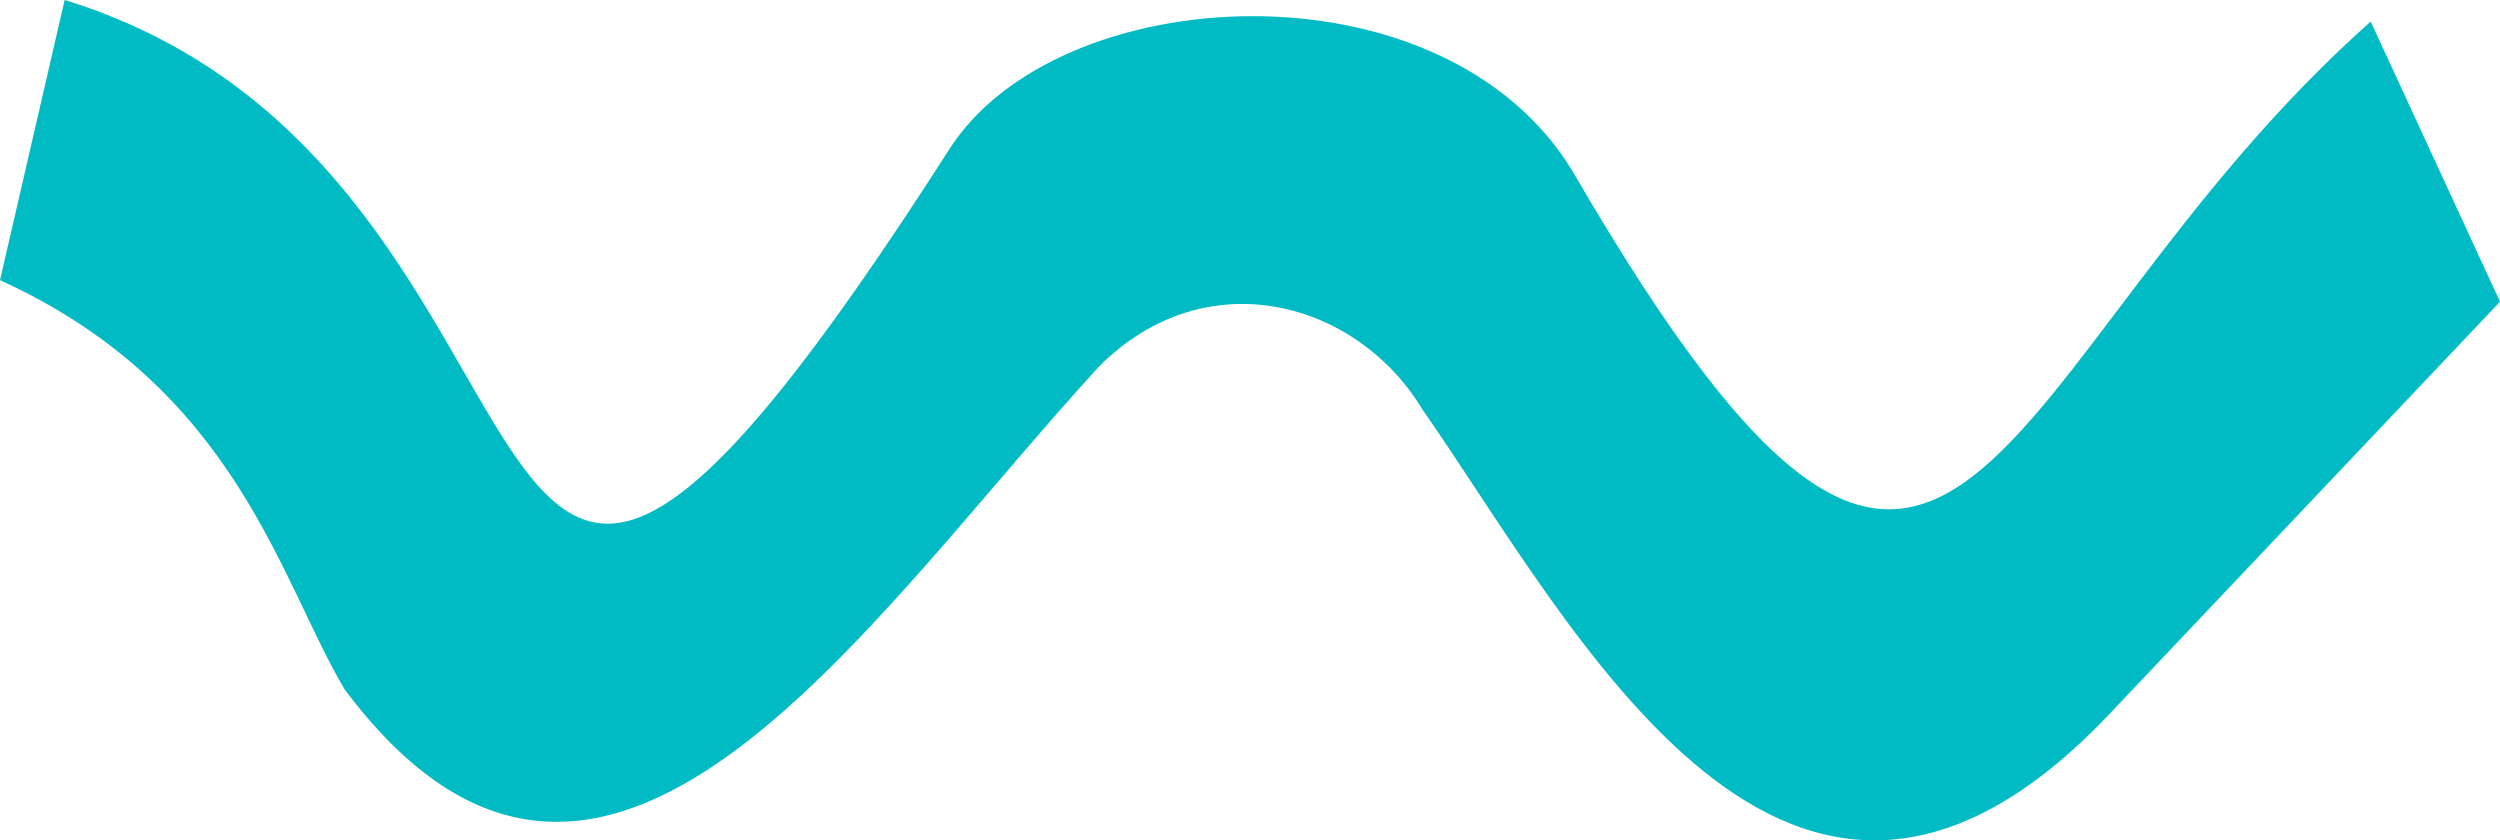 <svg xmlns="http://www.w3.org/2000/svg" viewBox="0 0 116 38.99"><g data-name="Слой 2"><g data-name="Слой 1"><g data-name="Слой_1"><path d="M0 13c11 5 13 14 16 19 12 16 24-3 35-15 5-5 12-3 15 2 7 10 17 30 32 14l18-19-6-13C92 17 91 39 73 8 67-2 49-1 44 7 19 46 29 8 3 0z" fill="#00bbc4" fill-rule="evenodd" data-name="2742002584448"/></g></g></g></svg>